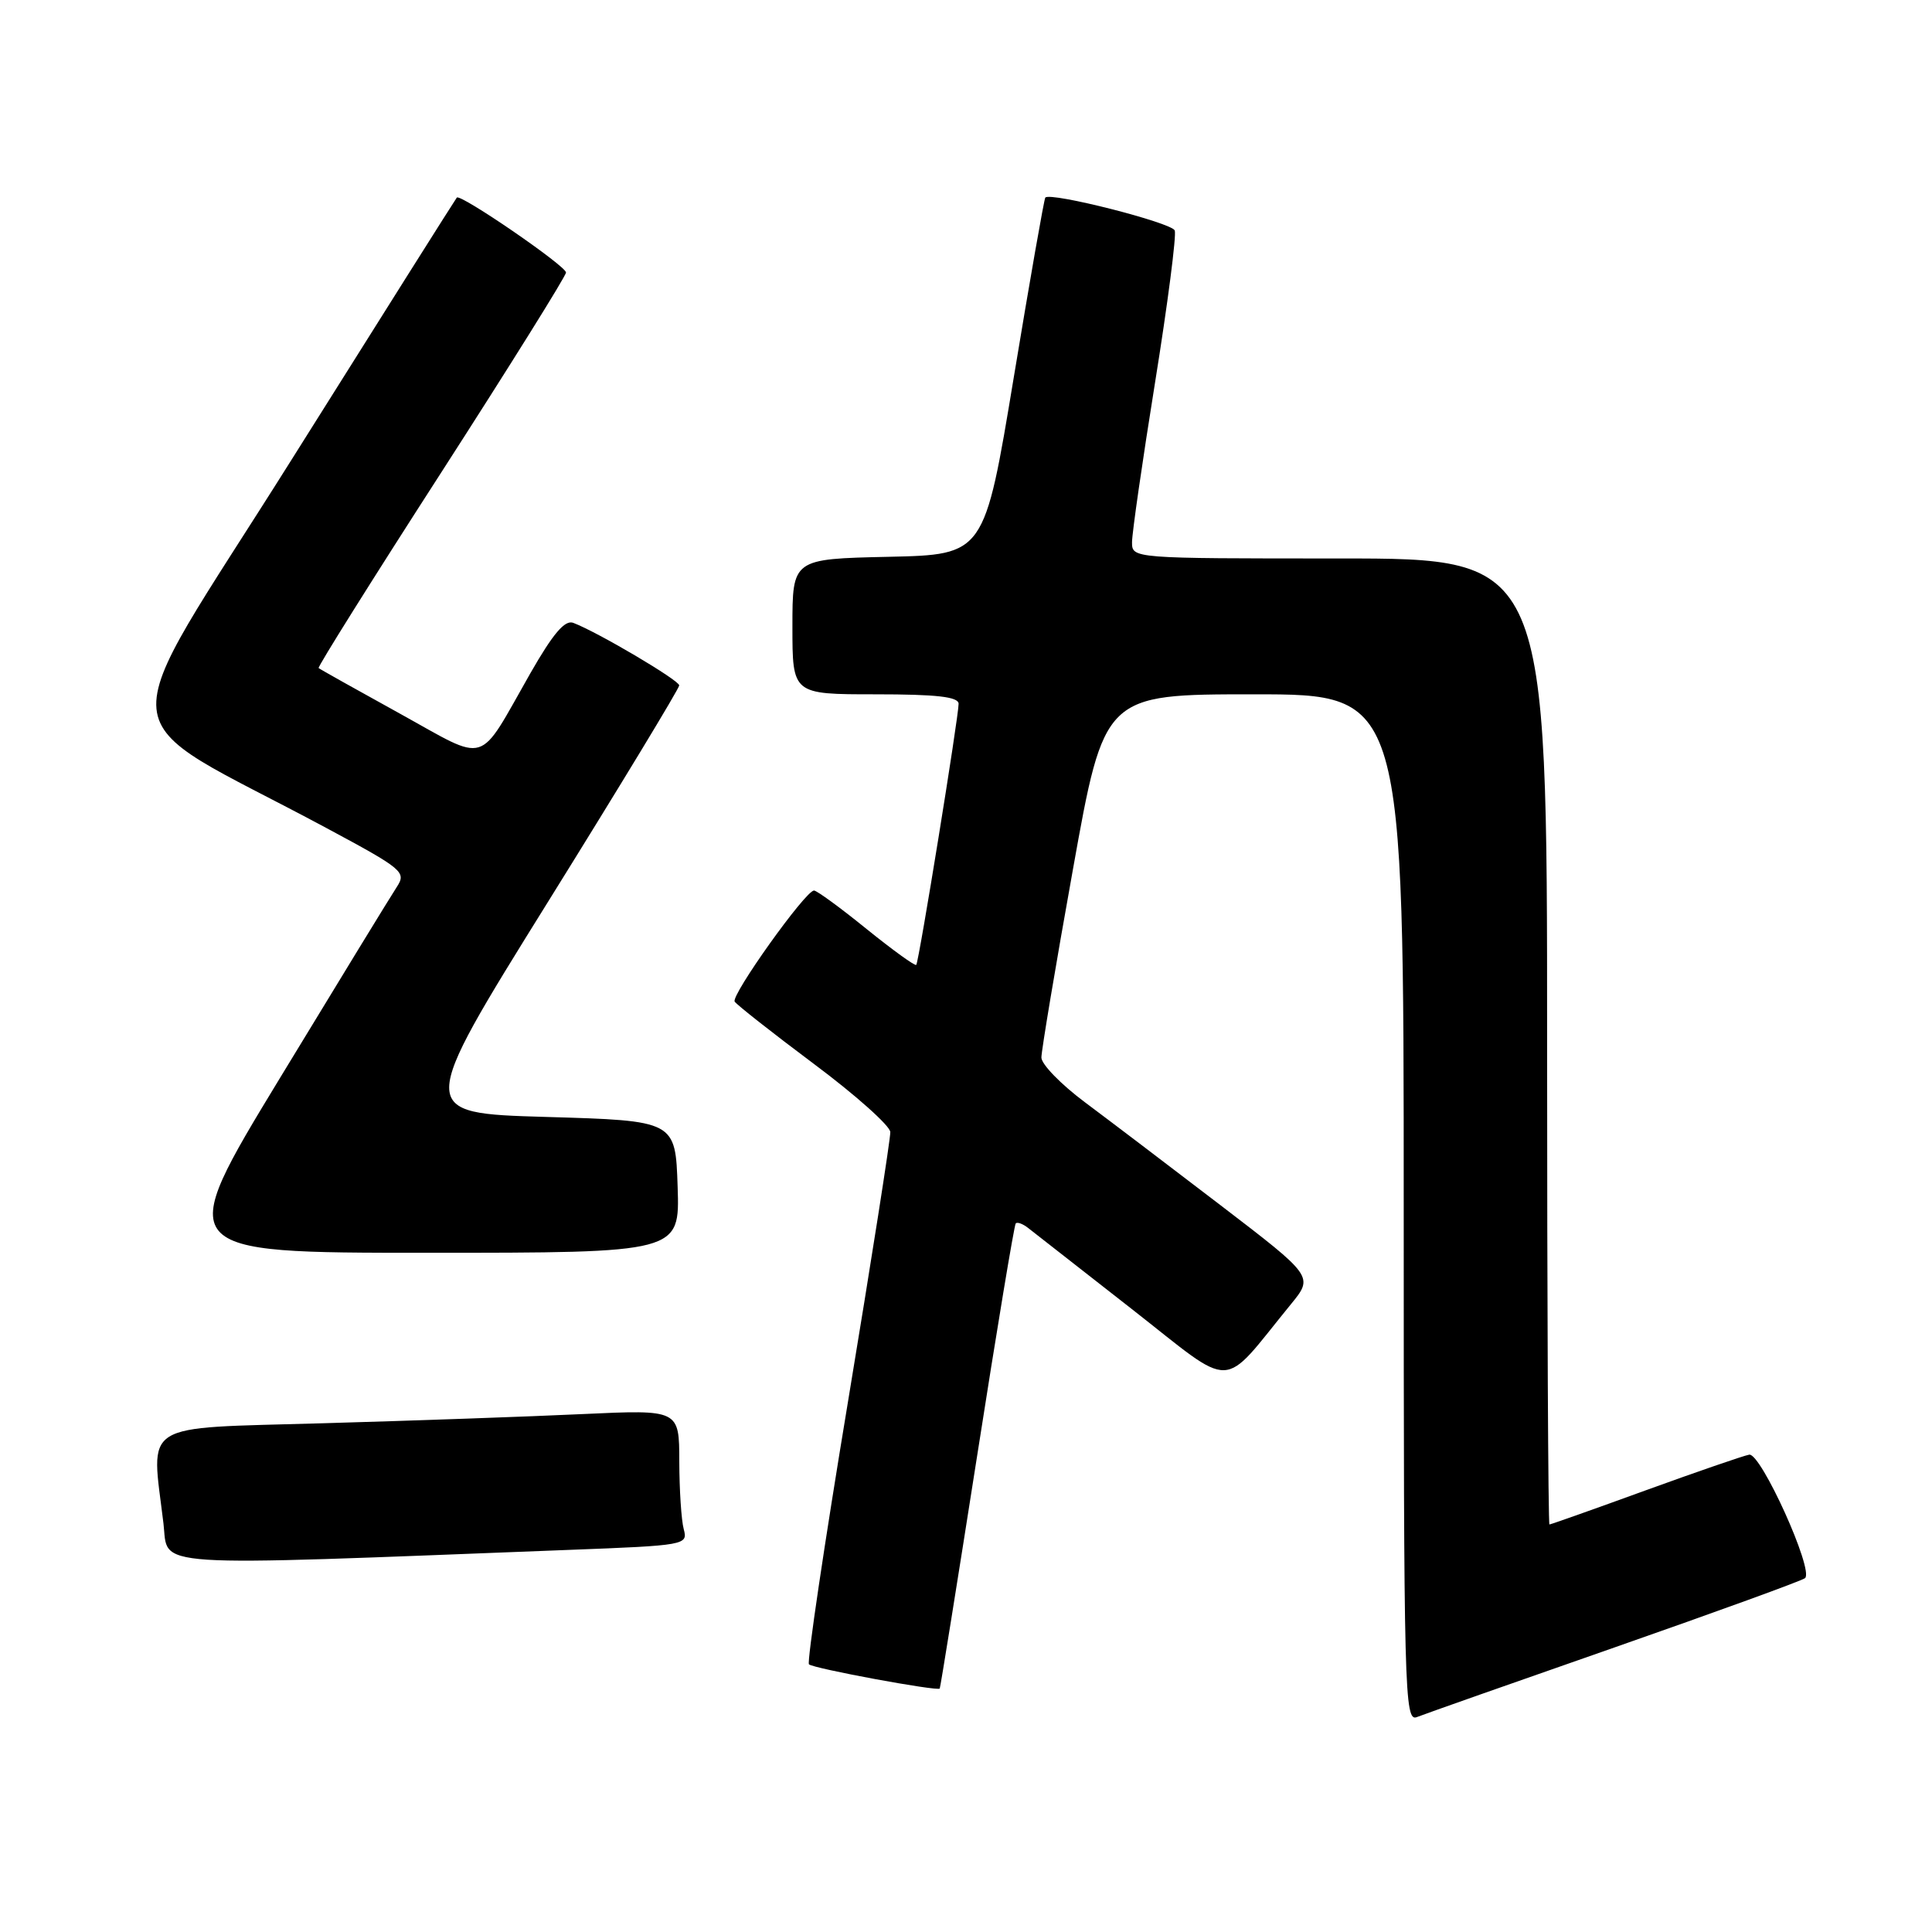 <?xml version="1.0" encoding="UTF-8" standalone="no"?>
<!DOCTYPE svg PUBLIC "-//W3C//DTD SVG 1.1//EN" "http://www.w3.org/Graphics/SVG/1.1/DTD/svg11.dtd" >
<svg xmlns="http://www.w3.org/2000/svg" xmlns:xlink="http://www.w3.org/1999/xlink" version="1.1" viewBox="0 0 256 256">
 <g >
 <path fill="currentColor"
d=" M 214.00 218.27 C 227.47 213.56 238.81 209.44 239.18 209.11 C 240.37 208.05 233.32 192.48 231.78 192.75 C 231.01 192.89 224.81 195.03 218.00 197.50 C 211.19 199.98 205.48 202.00 205.31 202.00 C 205.14 202.00 205.00 173.20 205.00 138.00 C 205.00 74.00 205.00 74.00 177.50 74.00 C 150.00 74.00 150.00 74.00 150.00 71.84 C 150.00 70.65 151.37 61.13 153.05 50.69 C 154.73 40.25 155.90 31.18 155.66 30.54 C 155.25 29.50 139.21 25.42 138.51 26.18 C 138.35 26.36 136.47 37.07 134.33 50.00 C 130.44 73.50 130.44 73.50 117.72 73.78 C 105.00 74.06 105.00 74.06 105.00 83.03 C 105.00 92.00 105.00 92.00 116.00 92.00 C 124.12 92.00 127.00 92.33 127.02 93.25 C 127.04 94.87 121.77 127.39 121.41 127.85 C 121.26 128.04 118.30 125.90 114.83 123.10 C 111.37 120.29 108.23 118.00 107.86 118.00 C 106.73 118.00 96.82 131.90 97.35 132.72 C 97.63 133.15 102.37 136.88 107.88 141.00 C 113.40 145.12 117.94 149.18 117.97 150.00 C 118.01 150.82 115.48 166.91 112.36 185.75 C 109.23 204.60 106.91 220.24 107.19 220.53 C 107.74 221.08 124.25 224.13 124.52 223.74 C 124.61 223.61 126.83 209.78 129.46 193.00 C 132.08 176.22 134.39 162.32 134.59 162.11 C 134.79 161.89 135.53 162.16 136.23 162.71 C 136.93 163.25 143.10 168.08 149.95 173.44 C 163.87 184.33 161.59 184.40 171.05 172.82 C 174.06 169.14 174.06 169.14 161.78 159.74 C 155.03 154.57 146.91 148.41 143.75 146.05 C 140.59 143.69 138.00 141.03 137.99 140.13 C 137.99 139.23 139.86 128.04 142.16 115.25 C 146.32 92.00 146.32 92.00 166.16 92.00 C 186.00 92.00 186.00 92.00 186.00 160.11 C 186.00 224.57 186.09 228.18 187.75 227.52 C 188.71 227.14 200.53 222.97 214.00 218.27 Z  M 75.34 205.37 C 90.88 204.78 91.16 204.72 90.60 202.63 C 90.28 201.46 90.02 197.41 90.01 193.64 C 90.00 186.78 90.00 186.78 77.25 187.37 C 70.24 187.70 54.71 188.25 42.75 188.59 C 18.29 189.30 20.02 188.21 21.66 201.87 C 22.37 207.81 18.61 207.56 75.34 205.37 Z  M 89.79 157.25 C 89.50 148.50 89.50 148.50 72.35 148.00 C 55.20 147.50 55.20 147.50 72.60 119.52 C 82.17 104.14 90.00 91.22 90.00 90.82 C 90.00 90.14 79.24 83.78 75.96 82.53 C 74.85 82.11 73.29 83.94 70.27 89.22 C 63.18 101.65 64.89 101.13 52.92 94.52 C 47.19 91.36 42.37 88.66 42.22 88.52 C 42.06 88.38 49.37 76.72 58.47 62.60 C 67.56 48.48 75.00 36.56 75.00 36.11 C 75.00 35.24 61.01 25.64 60.53 26.18 C 60.37 26.36 50.51 42.00 38.61 60.95 C 14.28 99.69 13.73 93.87 43.22 109.70 C 53.45 115.19 53.87 115.55 52.57 117.54 C 51.81 118.69 44.86 130.06 37.11 142.82 C 23.03 166.00 23.03 166.00 56.55 166.00 C 90.08 166.00 90.08 166.00 89.79 157.25 Z "/>
</g>
</svg>